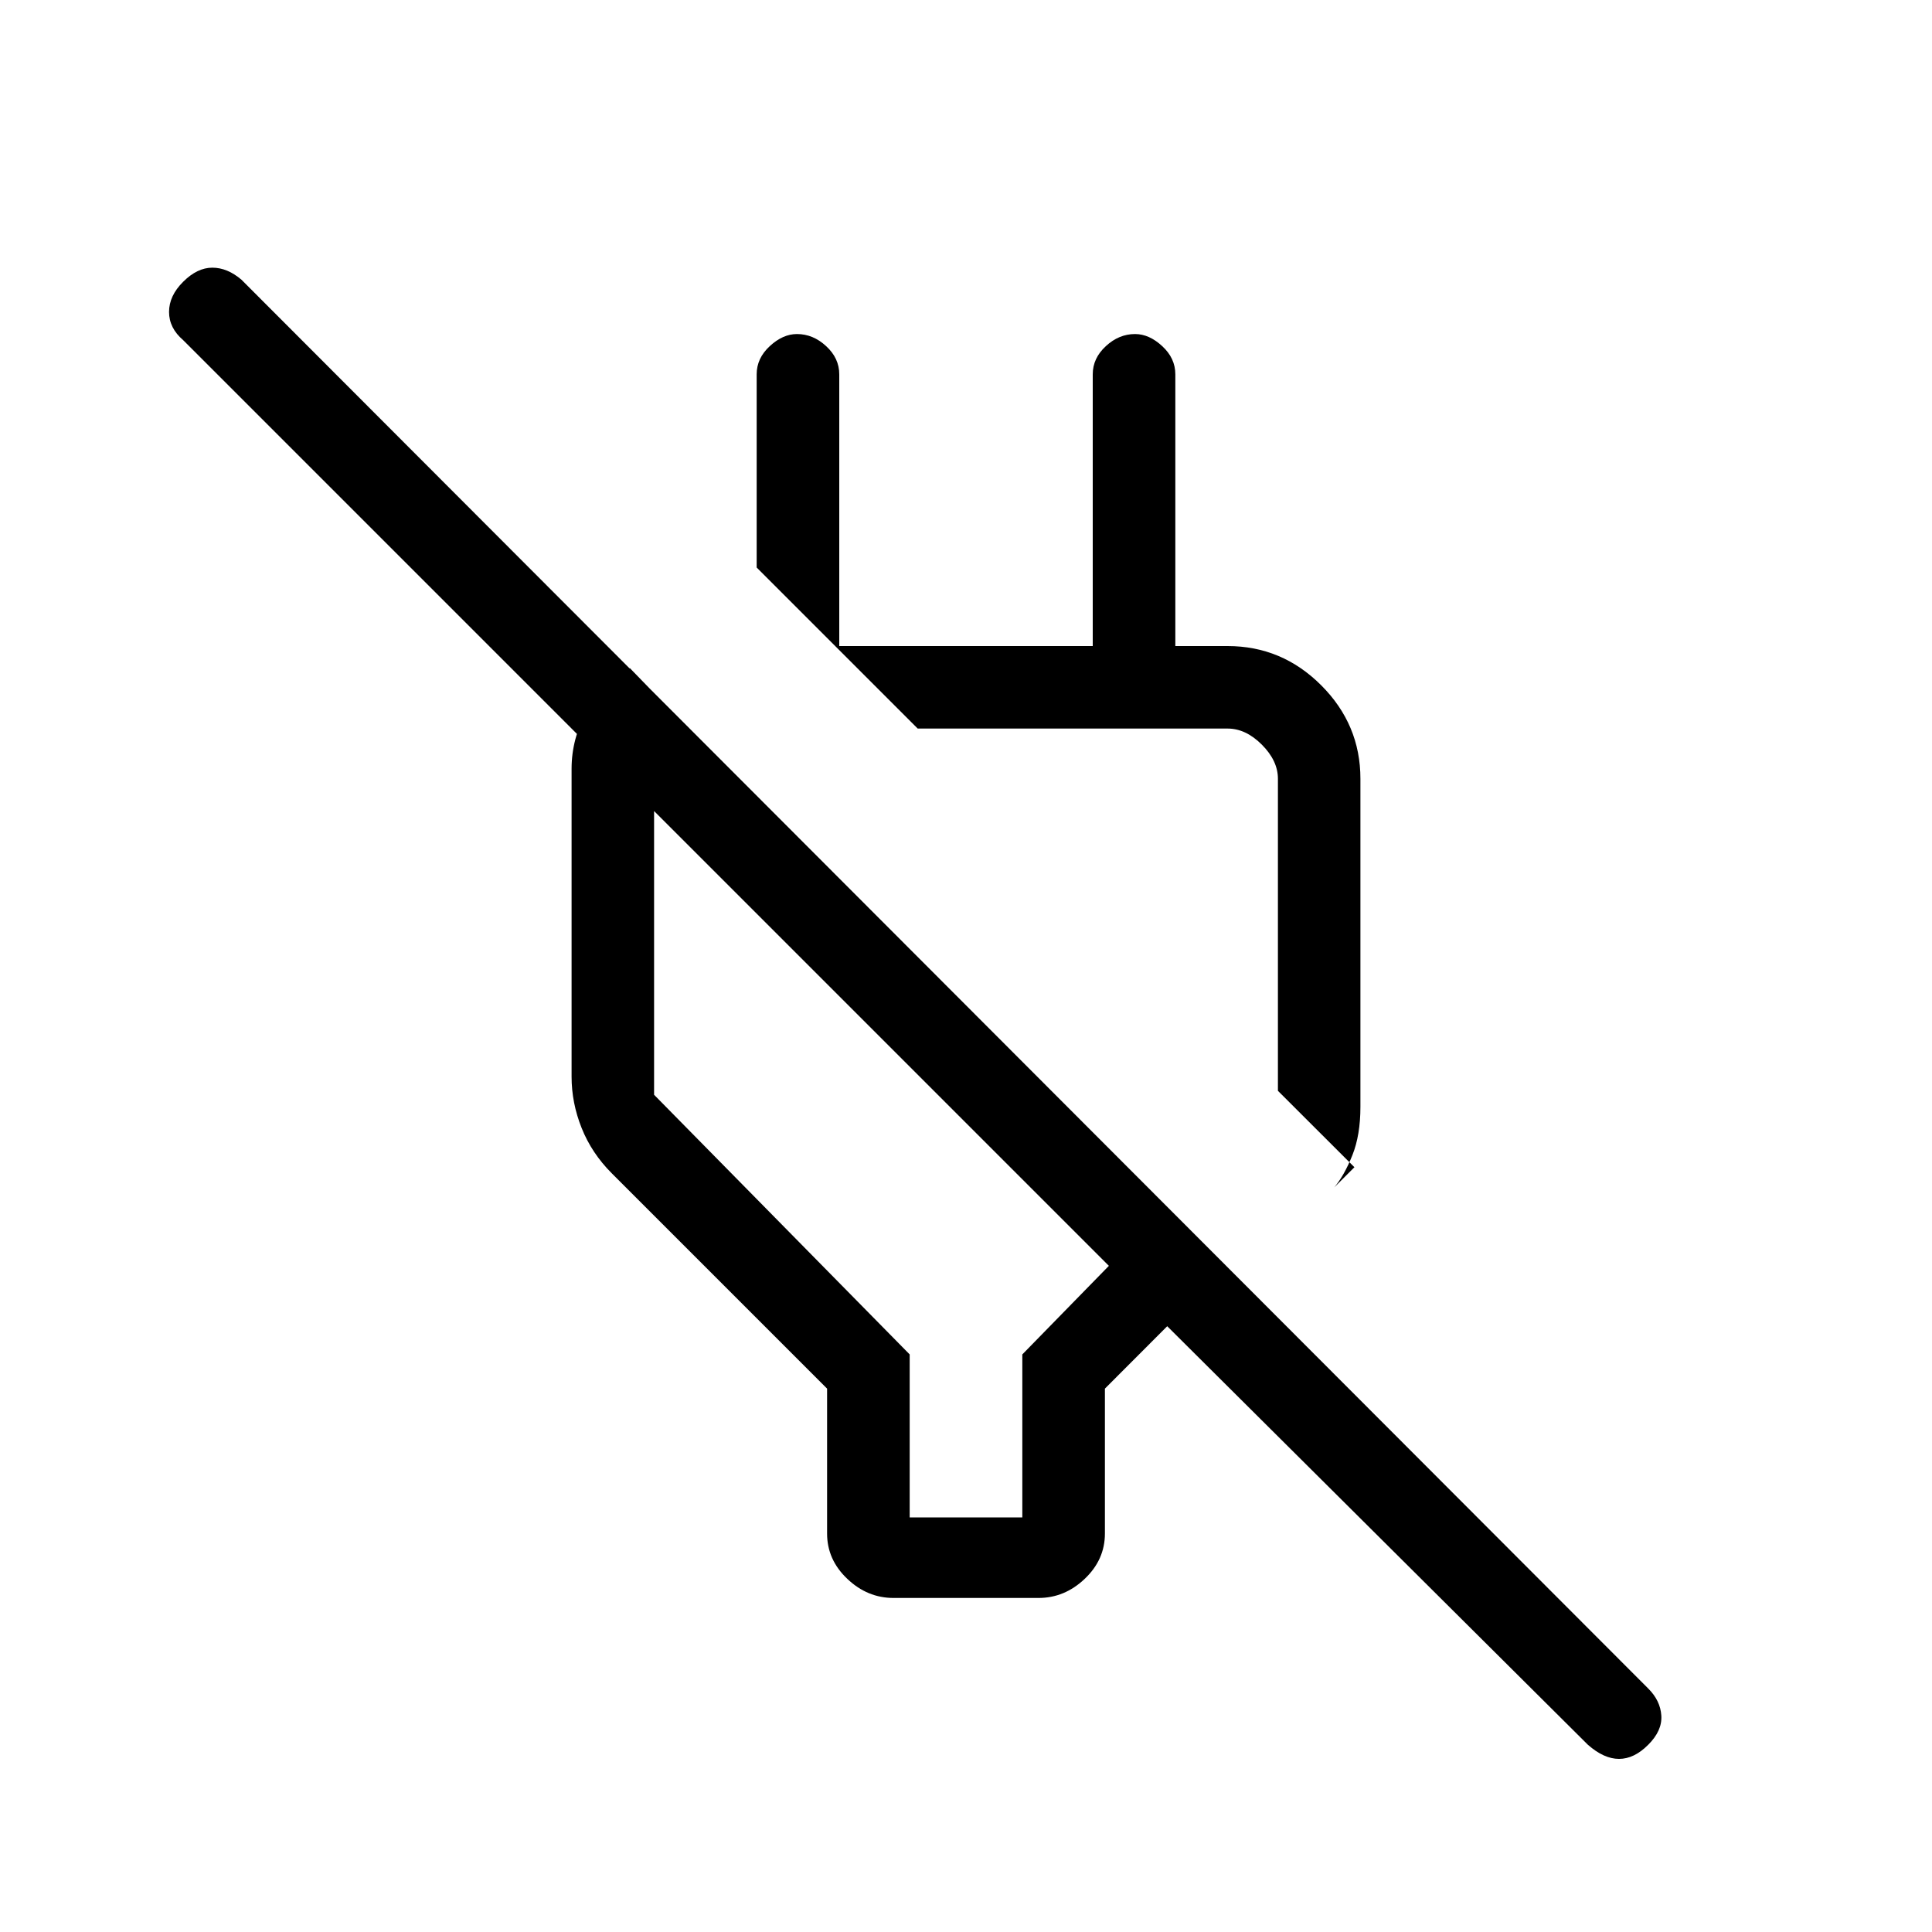 <svg xmlns="http://www.w3.org/2000/svg" height="20" width="20"><path d="M9.25 16.542q-.271 0-.479-.198-.209-.198-.209-.469v-1.5l-2.229-2.229q-.208-.208-.312-.469-.104-.26-.104-.531V7.958q0-.312.156-.593.156-.282.448-.448l.708.729h-.125q-.146 0-.239.114-.094.115-.094.302v3.271l2.646 2.688v1.687h1.166v-1.687l.896-.917-9.583-9.583q-.146-.125-.146-.292 0-.167.146-.312.146-.146.302-.146t.302.125l14.562 14.583q.126.125.136.281.01.157-.136.302-.145.146-.302.146-.156 0-.322-.146l-4.355-4.333-.645.646v1.5q0 .271-.209.469-.208.198-.479.198Zm4.833-8.48v3.396q0 .292-.083.5-.083.209-.188.334l.209-.209-.792-.791v-3.23q0-.187-.167-.354-.166-.166-.354-.166H9.5L7.833 5.875v-2q0-.167.136-.292.135-.125.281-.125.167 0 .302.125.136.125.136.292v2.813h2.624V3.875q0-.167.136-.292.135-.125.302-.125.146 0 .281.125.136.125.136.292v3.25l-.417-.437h.958q.563 0 .969.406t.406.968Zm-2.687 1.396Zm-2.25 1.292Z"/></svg>